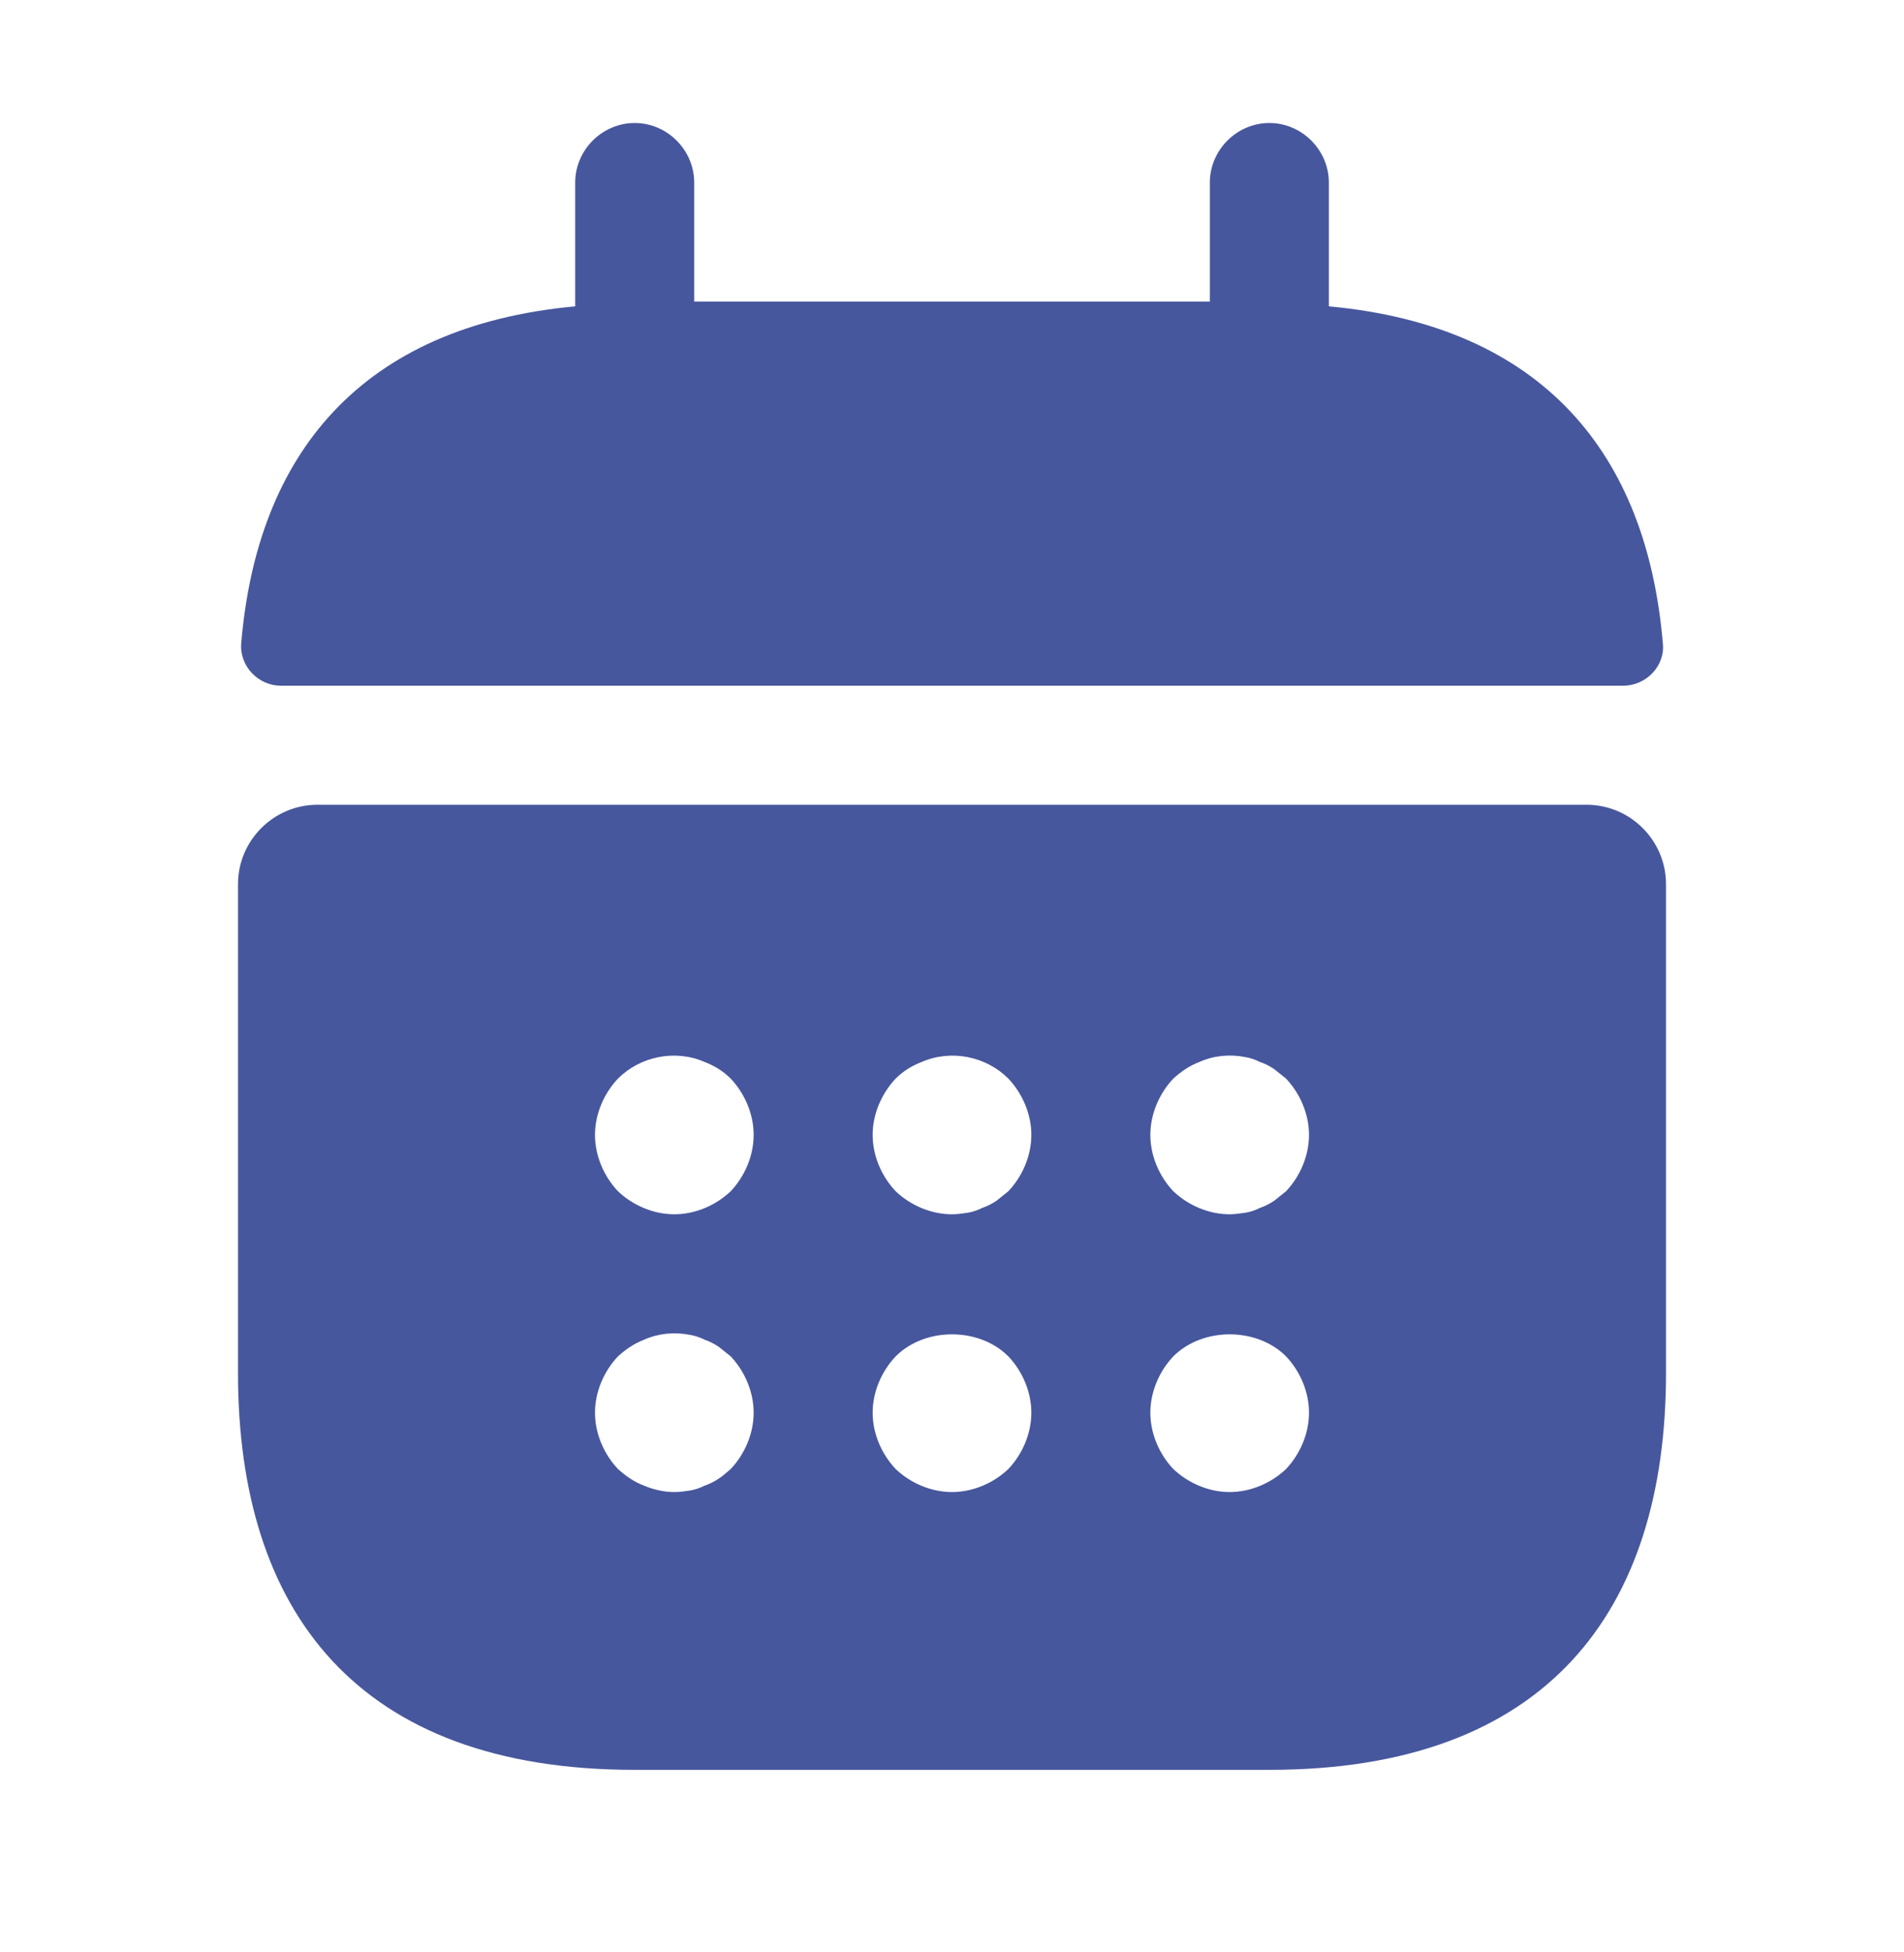 <svg width="40" height="41" viewBox="0 0 40 41" fill="none" xmlns="http://www.w3.org/2000/svg">
<path d="M27.917 6.433V3.833C27.917 3.15 27.35 2.583 26.667 2.583C25.984 2.583 25.417 3.15 25.417 3.833V6.333H14.584V3.833C14.584 3.15 14.017 2.583 13.334 2.583C12.65 2.583 12.084 3.15 12.084 3.833V6.433C7.584 6.85 5.4 9.533 5.067 13.517C5.034 14 5.434 14.4 5.9 14.4H34.1C34.584 14.4 34.983 13.983 34.934 13.517C34.6 9.533 32.417 6.85 27.917 6.433Z" fill="#47579D"/>
<path d="M33.333 16.9H6.667C5.75 16.9 5 17.65 5 18.567V28.833C5 33.833 7.5 37.167 13.333 37.167H26.667C32.5 37.167 35 33.833 35 28.833V18.567C35 17.65 34.25 16.9 33.333 16.9ZM15.35 30.85C15.267 30.917 15.183 31 15.1 31.05C15 31.117 14.9 31.167 14.8 31.2C14.7 31.25 14.6 31.283 14.5 31.3C14.383 31.317 14.283 31.333 14.167 31.333C13.95 31.333 13.733 31.283 13.533 31.2C13.317 31.117 13.15 31 12.983 30.85C12.683 30.533 12.5 30.1 12.5 29.667C12.5 29.233 12.683 28.8 12.983 28.483C13.15 28.333 13.317 28.217 13.533 28.133C13.833 28 14.167 27.967 14.5 28.033C14.6 28.05 14.7 28.083 14.8 28.133C14.9 28.167 15 28.217 15.1 28.283C15.183 28.35 15.267 28.417 15.35 28.483C15.65 28.8 15.833 29.233 15.833 29.667C15.833 30.1 15.65 30.533 15.35 30.85ZM15.35 25.017C15.033 25.317 14.6 25.5 14.167 25.5C13.733 25.5 13.3 25.317 12.983 25.017C12.683 24.7 12.5 24.267 12.5 23.833C12.5 23.4 12.683 22.967 12.983 22.65C13.45 22.183 14.183 22.033 14.8 22.3C15.017 22.383 15.2 22.5 15.35 22.65C15.65 22.967 15.833 23.4 15.833 23.833C15.833 24.267 15.65 24.7 15.35 25.017ZM21.183 30.85C20.867 31.15 20.433 31.333 20 31.333C19.567 31.333 19.133 31.15 18.817 30.85C18.517 30.533 18.333 30.1 18.333 29.667C18.333 29.233 18.517 28.8 18.817 28.483C19.433 27.867 20.567 27.867 21.183 28.483C21.483 28.8 21.667 29.233 21.667 29.667C21.667 30.1 21.483 30.533 21.183 30.85ZM21.183 25.017C21.1 25.083 21.017 25.15 20.933 25.217C20.833 25.283 20.733 25.333 20.633 25.367C20.533 25.417 20.433 25.45 20.333 25.467C20.217 25.483 20.117 25.5 20 25.5C19.567 25.5 19.133 25.317 18.817 25.017C18.517 24.7 18.333 24.267 18.333 23.833C18.333 23.4 18.517 22.967 18.817 22.65C18.967 22.5 19.15 22.383 19.367 22.3C19.983 22.033 20.717 22.183 21.183 22.65C21.483 22.967 21.667 23.4 21.667 23.833C21.667 24.267 21.483 24.7 21.183 25.017ZM27.017 30.85C26.7 31.15 26.267 31.333 25.833 31.333C25.4 31.333 24.967 31.15 24.65 30.85C24.35 30.533 24.167 30.1 24.167 29.667C24.167 29.233 24.35 28.8 24.65 28.483C25.267 27.867 26.4 27.867 27.017 28.483C27.317 28.8 27.5 29.233 27.5 29.667C27.5 30.1 27.317 30.533 27.017 30.85ZM27.017 25.017C26.933 25.083 26.85 25.15 26.767 25.217C26.667 25.283 26.567 25.333 26.467 25.367C26.367 25.417 26.267 25.45 26.167 25.467C26.05 25.483 25.933 25.5 25.833 25.5C25.4 25.5 24.967 25.317 24.65 25.017C24.35 24.7 24.167 24.267 24.167 23.833C24.167 23.4 24.35 22.967 24.65 22.65C24.817 22.5 24.983 22.383 25.2 22.3C25.5 22.167 25.833 22.133 26.167 22.2C26.267 22.217 26.367 22.25 26.467 22.3C26.567 22.333 26.667 22.383 26.767 22.45C26.85 22.517 26.933 22.583 27.017 22.65C27.317 22.967 27.5 23.4 27.5 23.833C27.5 24.267 27.317 24.7 27.017 25.017Z" fill="#47579D"/>
</svg>
